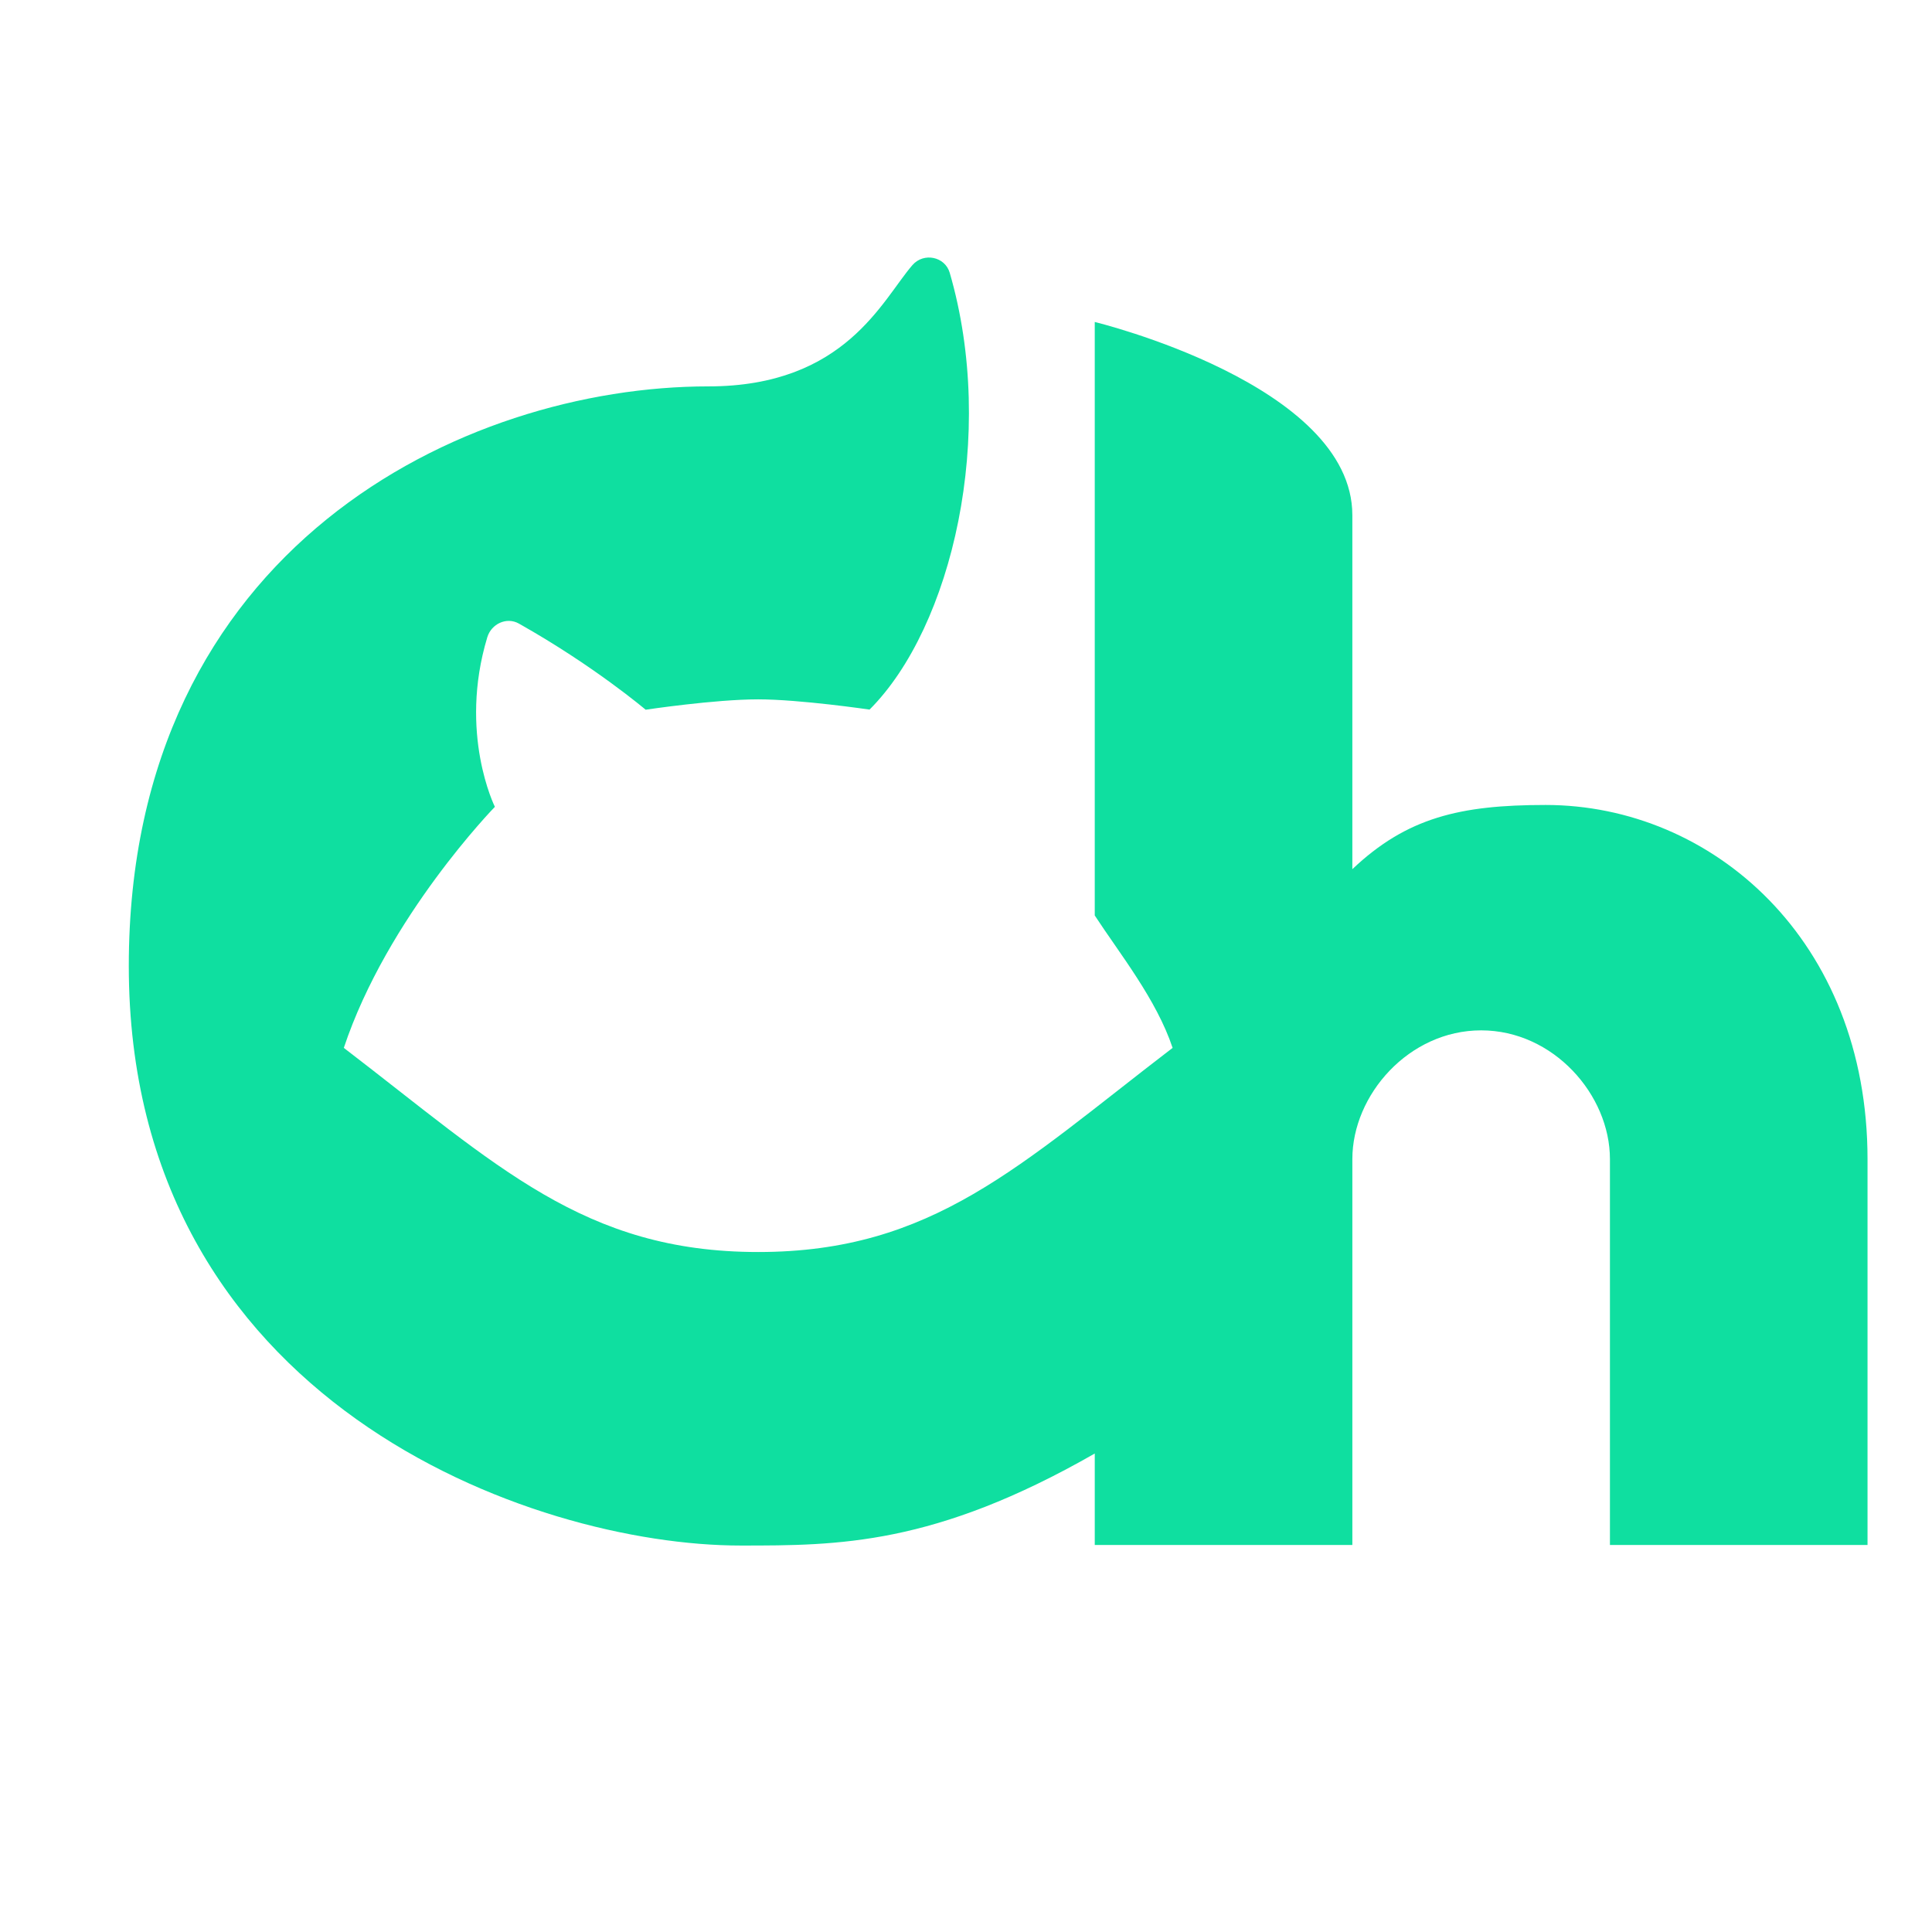 <svg xmlns="http://www.w3.org/2000/svg" xmlns:xlink="http://www.w3.org/1999/xlink" viewBox="0,0,256,256" width="30px" height="30px" fill-rule="nonzero"><g fill="#0fdfa0" fill-rule="nonzero" stroke="none" stroke-width="1" stroke-linecap="butt" stroke-linejoin="miter" stroke-miterlimit="10" stroke-dasharray="" stroke-dashoffset="0" font-family="none" font-weight="none" font-size="none" text-anchor="none" style="mix-blend-mode: normal"><g transform="scale(8.533,8.533)"><path d="M24,12.5c-1.329,0 -2.154,0.196 -3,0.997c0,-1.466 0,-4.534 0,-5.497c0,-2.032 -4,-3 -4,-3v9.216c0.388,0.594 0.958,1.303 1.209,2.056c-2.384,1.827 -3.725,3.17 -6.435,3.17c-2.709,0 -4.05,-1.343 -6.435,-3.17c0.677,-2.032 2.346,-3.743 2.346,-3.743c0,0 -0.569,-1.139 -0.118,-2.633c0.063,-0.209 0.3,-0.32 0.49,-0.213c1.168,0.657 1.969,1.338 1.969,1.338c0,0 1.07,-0.161 1.747,-0.161c0.647,0 1.73,0.159 1.73,0.159c1.283,-1.283 1.978,-4.264 1.245,-6.783c-0.074,-0.253 -0.404,-0.319 -0.578,-0.121c-0.471,0.542 -1.043,1.885 -3.17,1.885c-3.801,0 -9,2.5 -9,9c0,6.774 6.264,9 9.5,9c1.516,0 3.005,0 5.5,-1.429v1.42h4v-5.991c0,-1 0.879,-2 2,-2c1.121,0 2,1 2,2v5.991h4v-5.991c0,-3.399 -2.411,-5.5 -5,-5.5z"></path></g></g></svg>